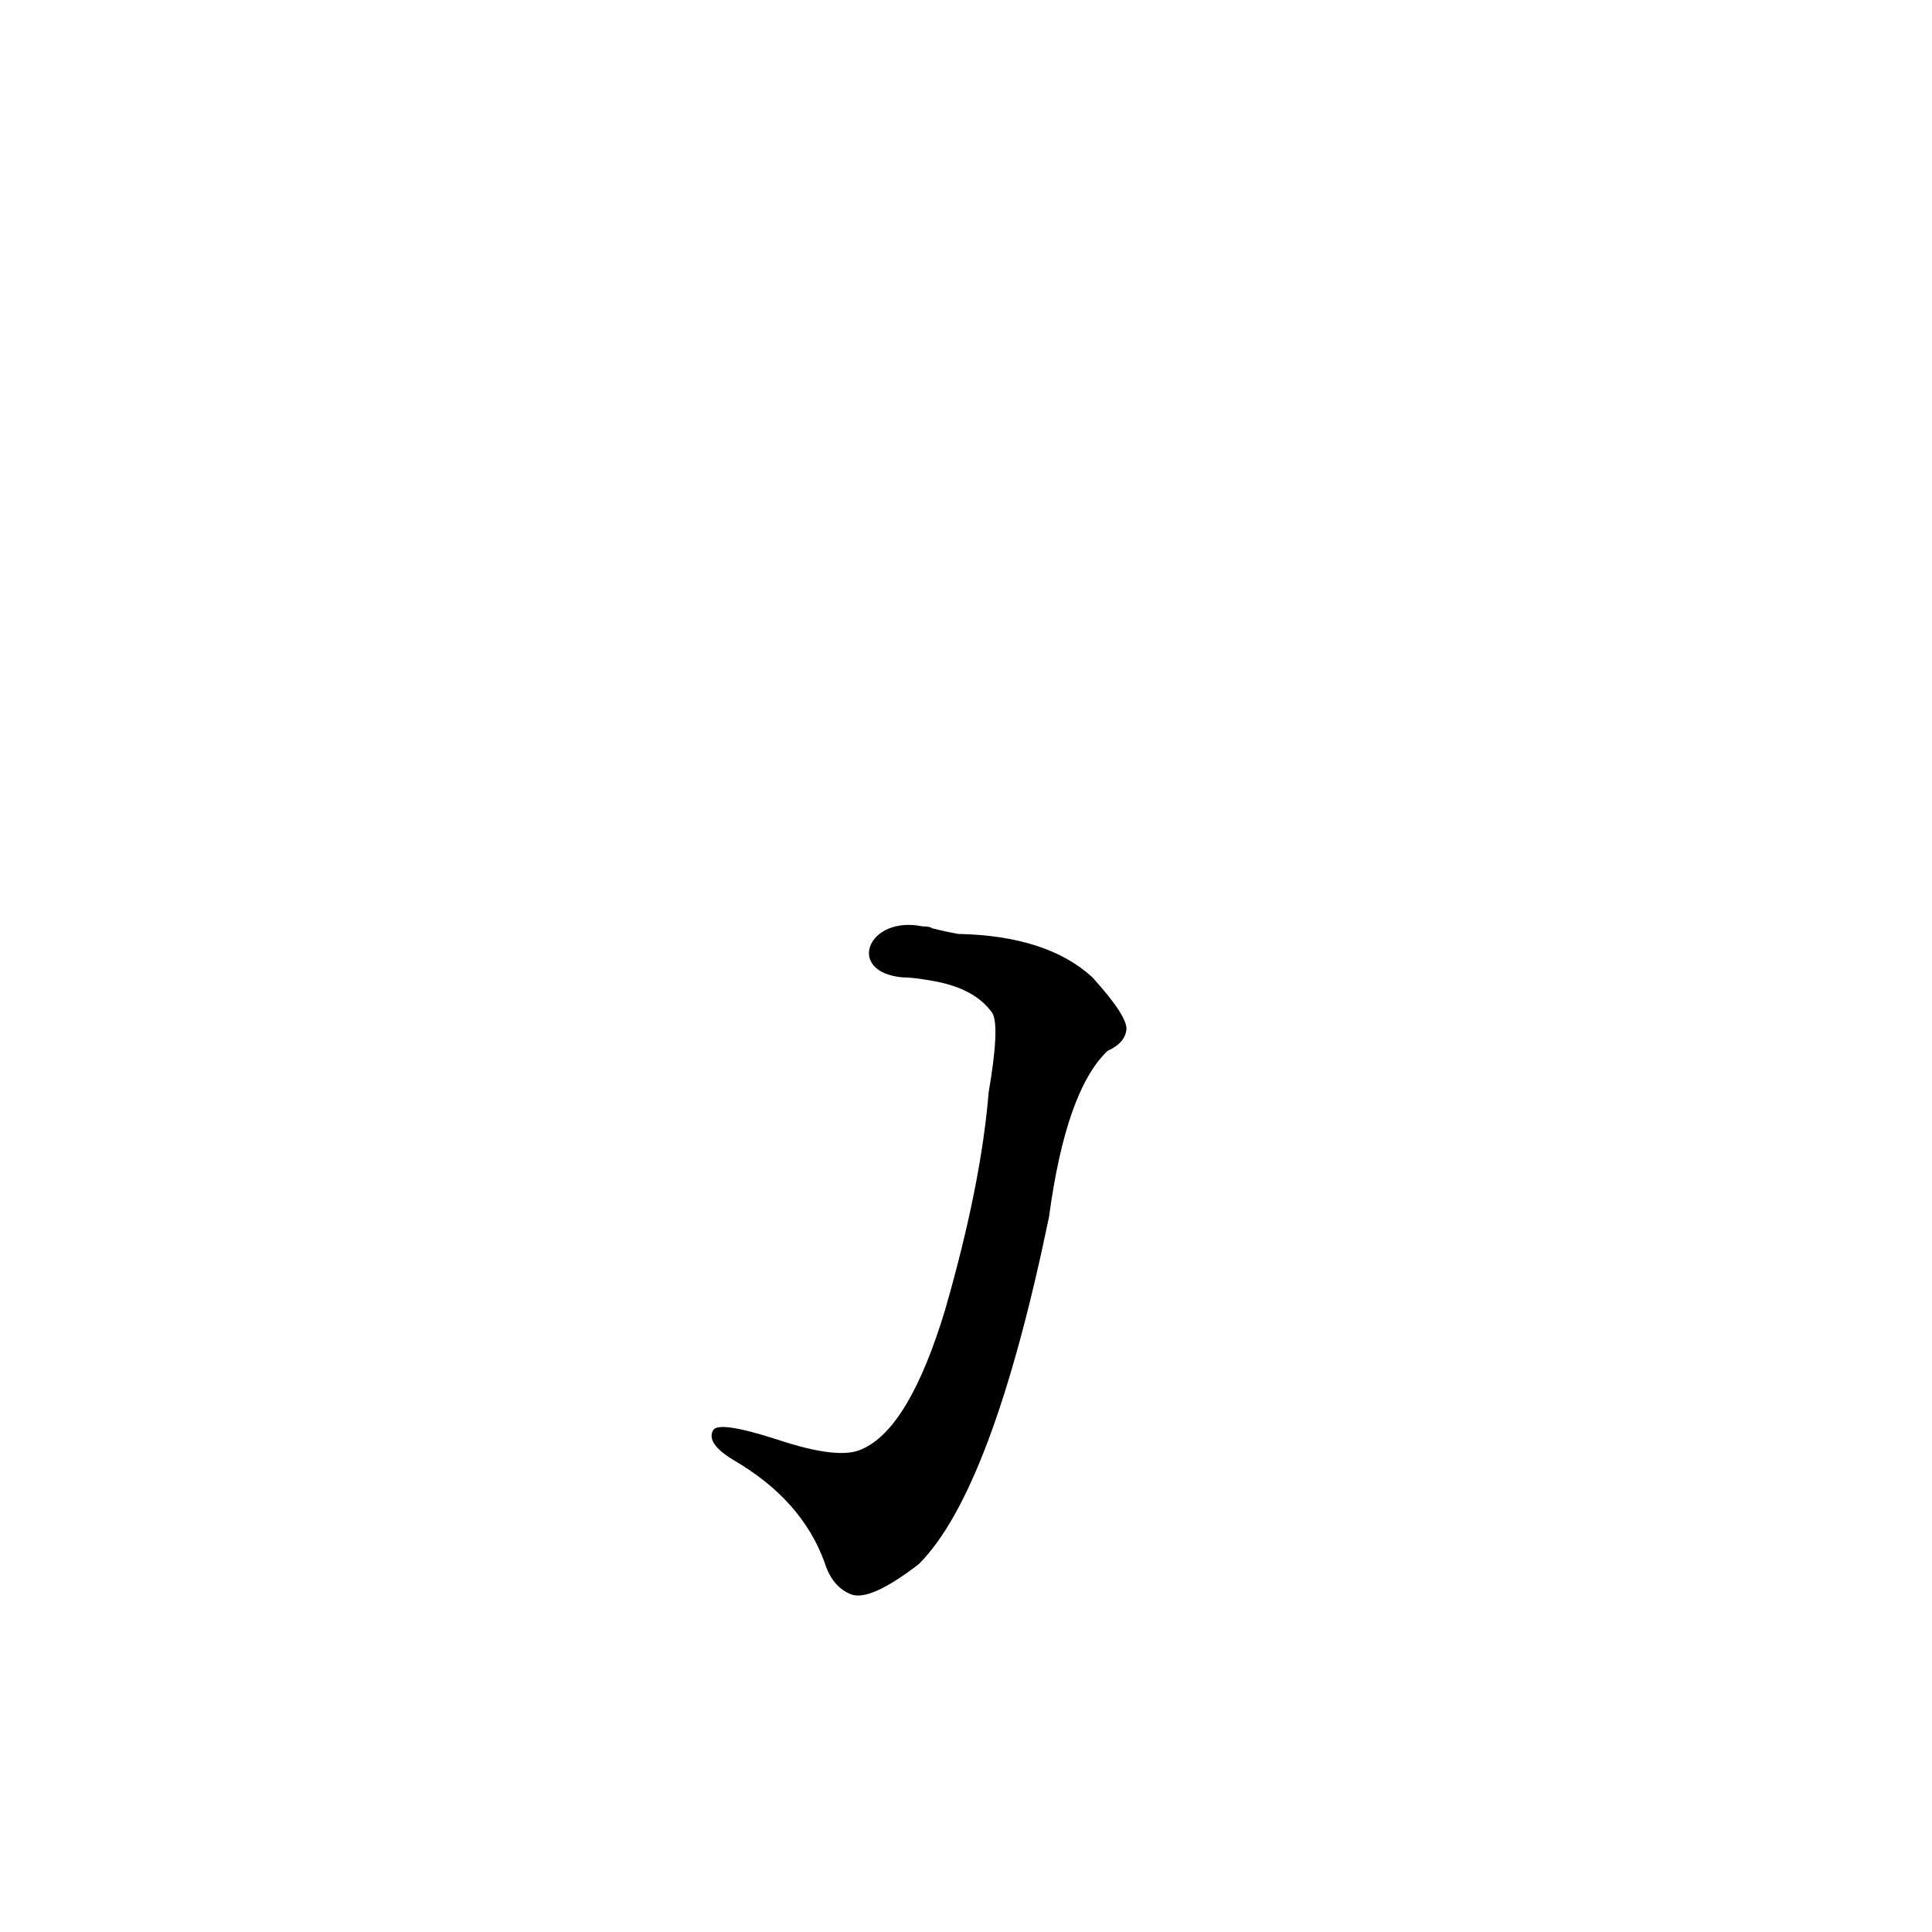<?xml version='1.0' encoding='utf-8'?>
<svg xmlns="http://www.w3.org/2000/svg" version="1.1" viewBox="0 0 1024 1024"><g transform="scale(1, -1) translate(0, -900)"><path d="M 478 382 Q 484 382 495 380 Q 517 376 526 363 Q 530 356 524 321 Q 520 272 501 206 Q 482 143 457 132 Q 445 126 412 137 Q 381 147 378 142 Q 374 135 389 126 Q 425 105 437 72 Q 441 59 451 55 Q 461 51 487 71 Q 526 110 556 255 Q 565 322 587 343 Q 596 347 597 354 Q 598 361 579 382 Q 555 404 508 405 Q 502 406 494 408 Q 493 409 489 409 C 460 415 448 385 478 382 Z" fill="black" /></g></svg>